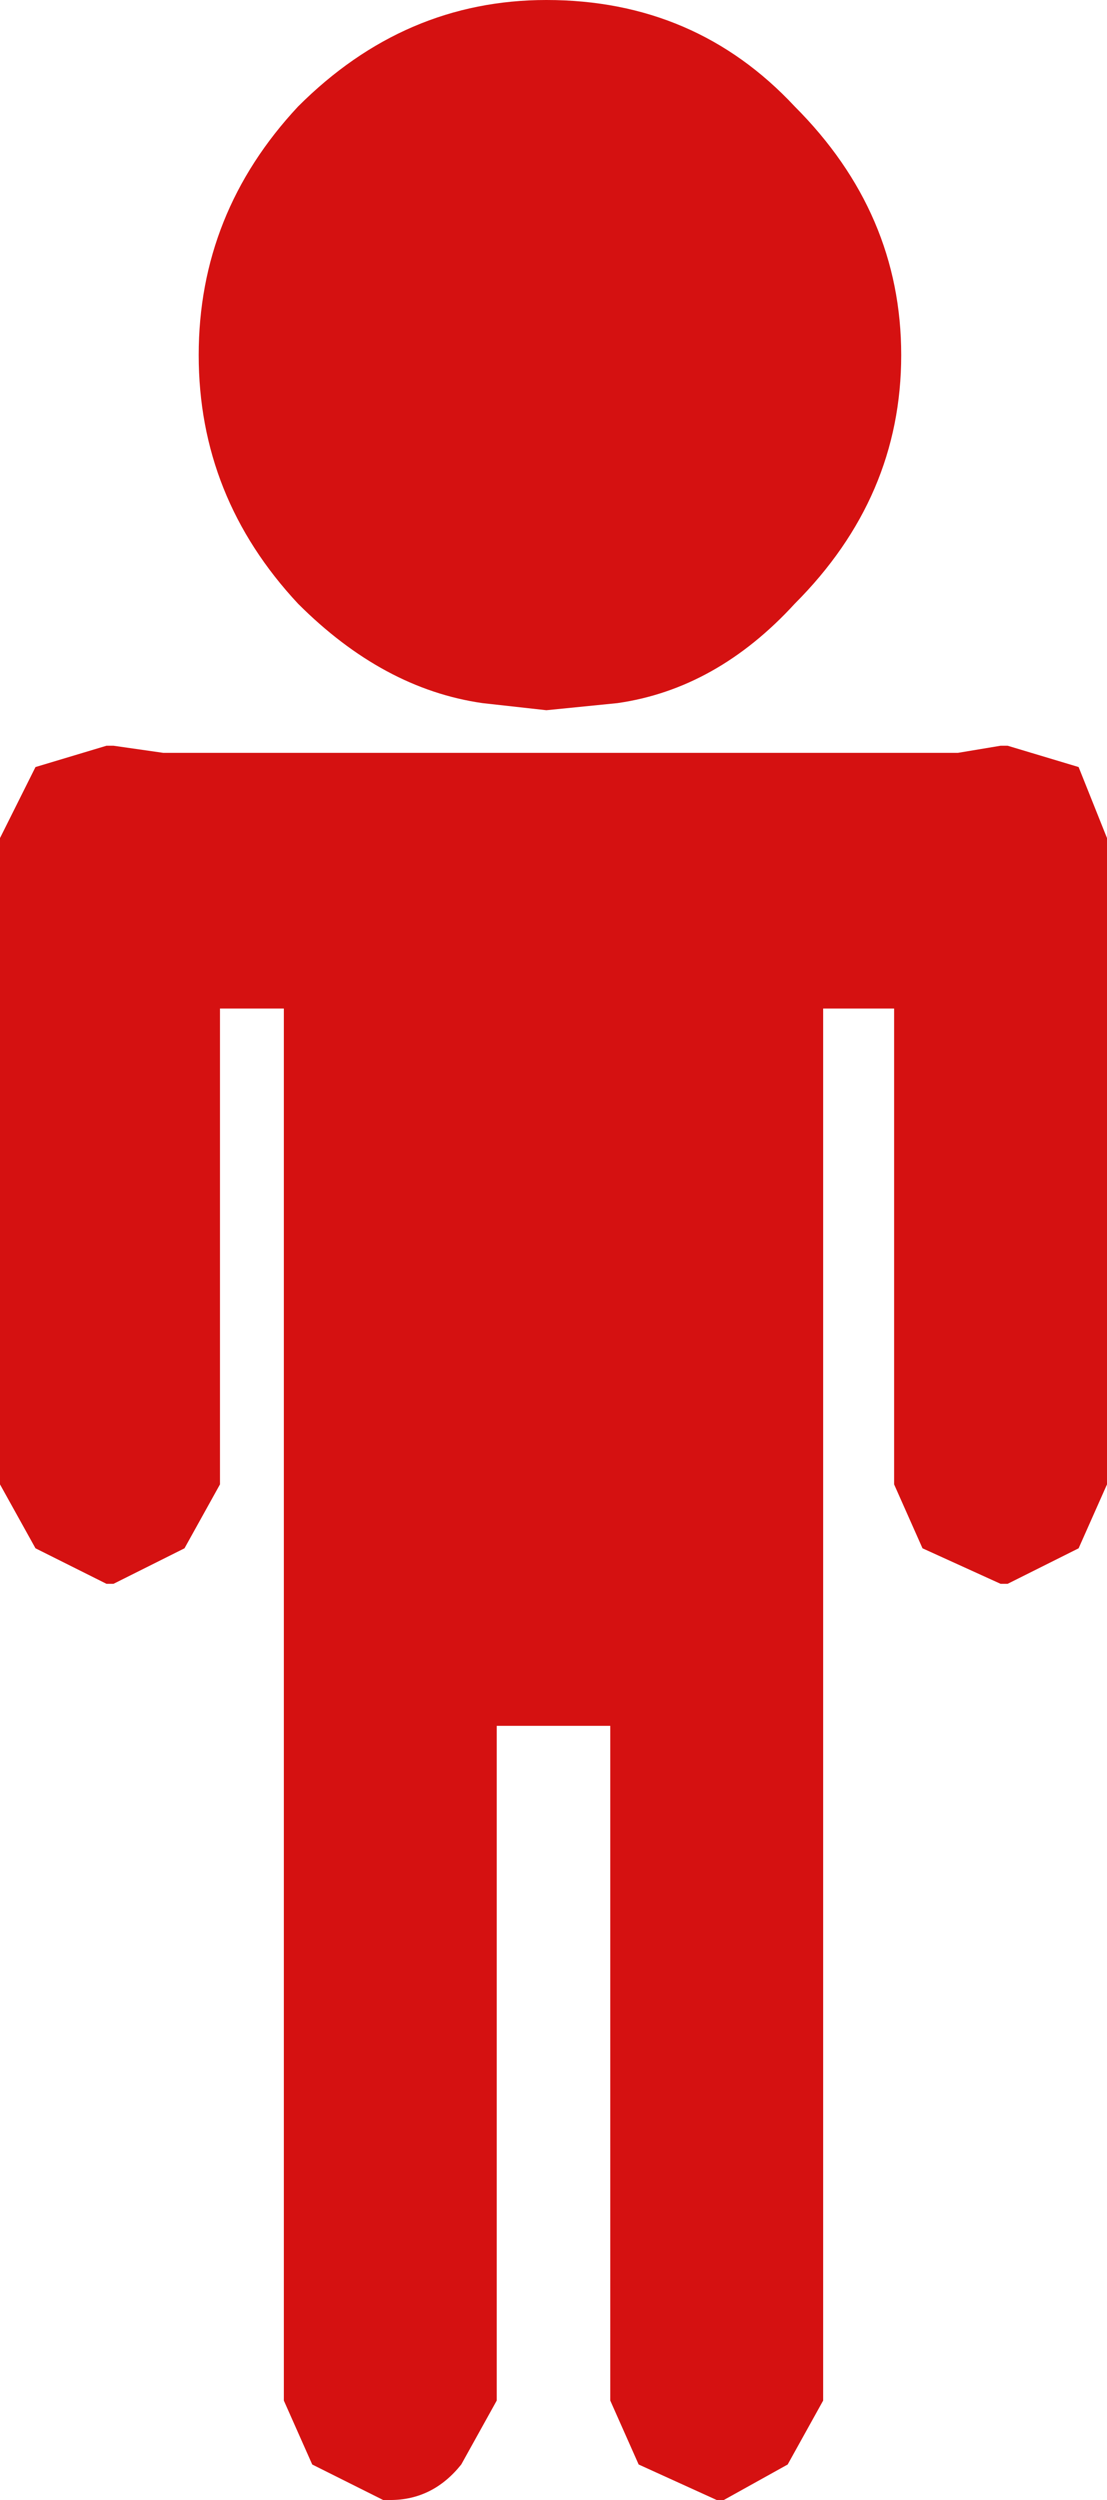 <?xml version="1.0" encoding="UTF-8" standalone="no"?>
<svg xmlns:xlink="http://www.w3.org/1999/xlink" height="17.6px" width="7.8px" xmlns="http://www.w3.org/2000/svg">
  <g transform="matrix(1.0, 0.0, 0.0, 1.0, 3.9, 8.8)">
    <path d="M2.85 -3.5 L3.15 -3.55 3.2 -3.55 3.7 -3.4 3.9 -2.9 3.9 1.65 3.7 2.1 3.2 2.35 3.15 2.35 2.6 2.1 2.4 1.65 2.4 -1.7 1.9 -1.7 1.9 3.2 1.9 8.1 1.65 8.55 1.2 8.8 1.15 8.8 0.6 8.55 0.4 8.1 0.4 3.35 -0.4 3.35 -0.4 8.1 -0.65 8.55 Q-0.85 8.8 -1.15 8.8 L-1.2 8.8 -1.7 8.55 -1.9 8.1 -1.9 3.2 -1.9 -1.7 -2.35 -1.7 -2.35 1.65 -2.6 2.1 -3.1 2.35 -3.15 2.35 -3.65 2.1 -3.9 1.65 -3.9 -2.9 -3.65 -3.4 -3.15 -3.55 -3.1 -3.55 -2.75 -3.5 2.85 -3.5 M2.45 -6.3 Q2.45 -5.3 1.7 -4.55 1.15 -3.95 0.45 -3.85 L-0.05 -3.8 -0.5 -3.85 Q-1.2 -3.95 -1.8 -4.55 -2.5 -5.3 -2.5 -6.3 -2.5 -7.3 -1.8 -8.05 -1.05 -8.8 -0.05 -8.8 1.0 -8.8 1.7 -8.05 2.45 -7.3 2.45 -6.3" fill="#d51111" fill-rule="evenodd" stroke="none"/>
  </g>
</svg>
